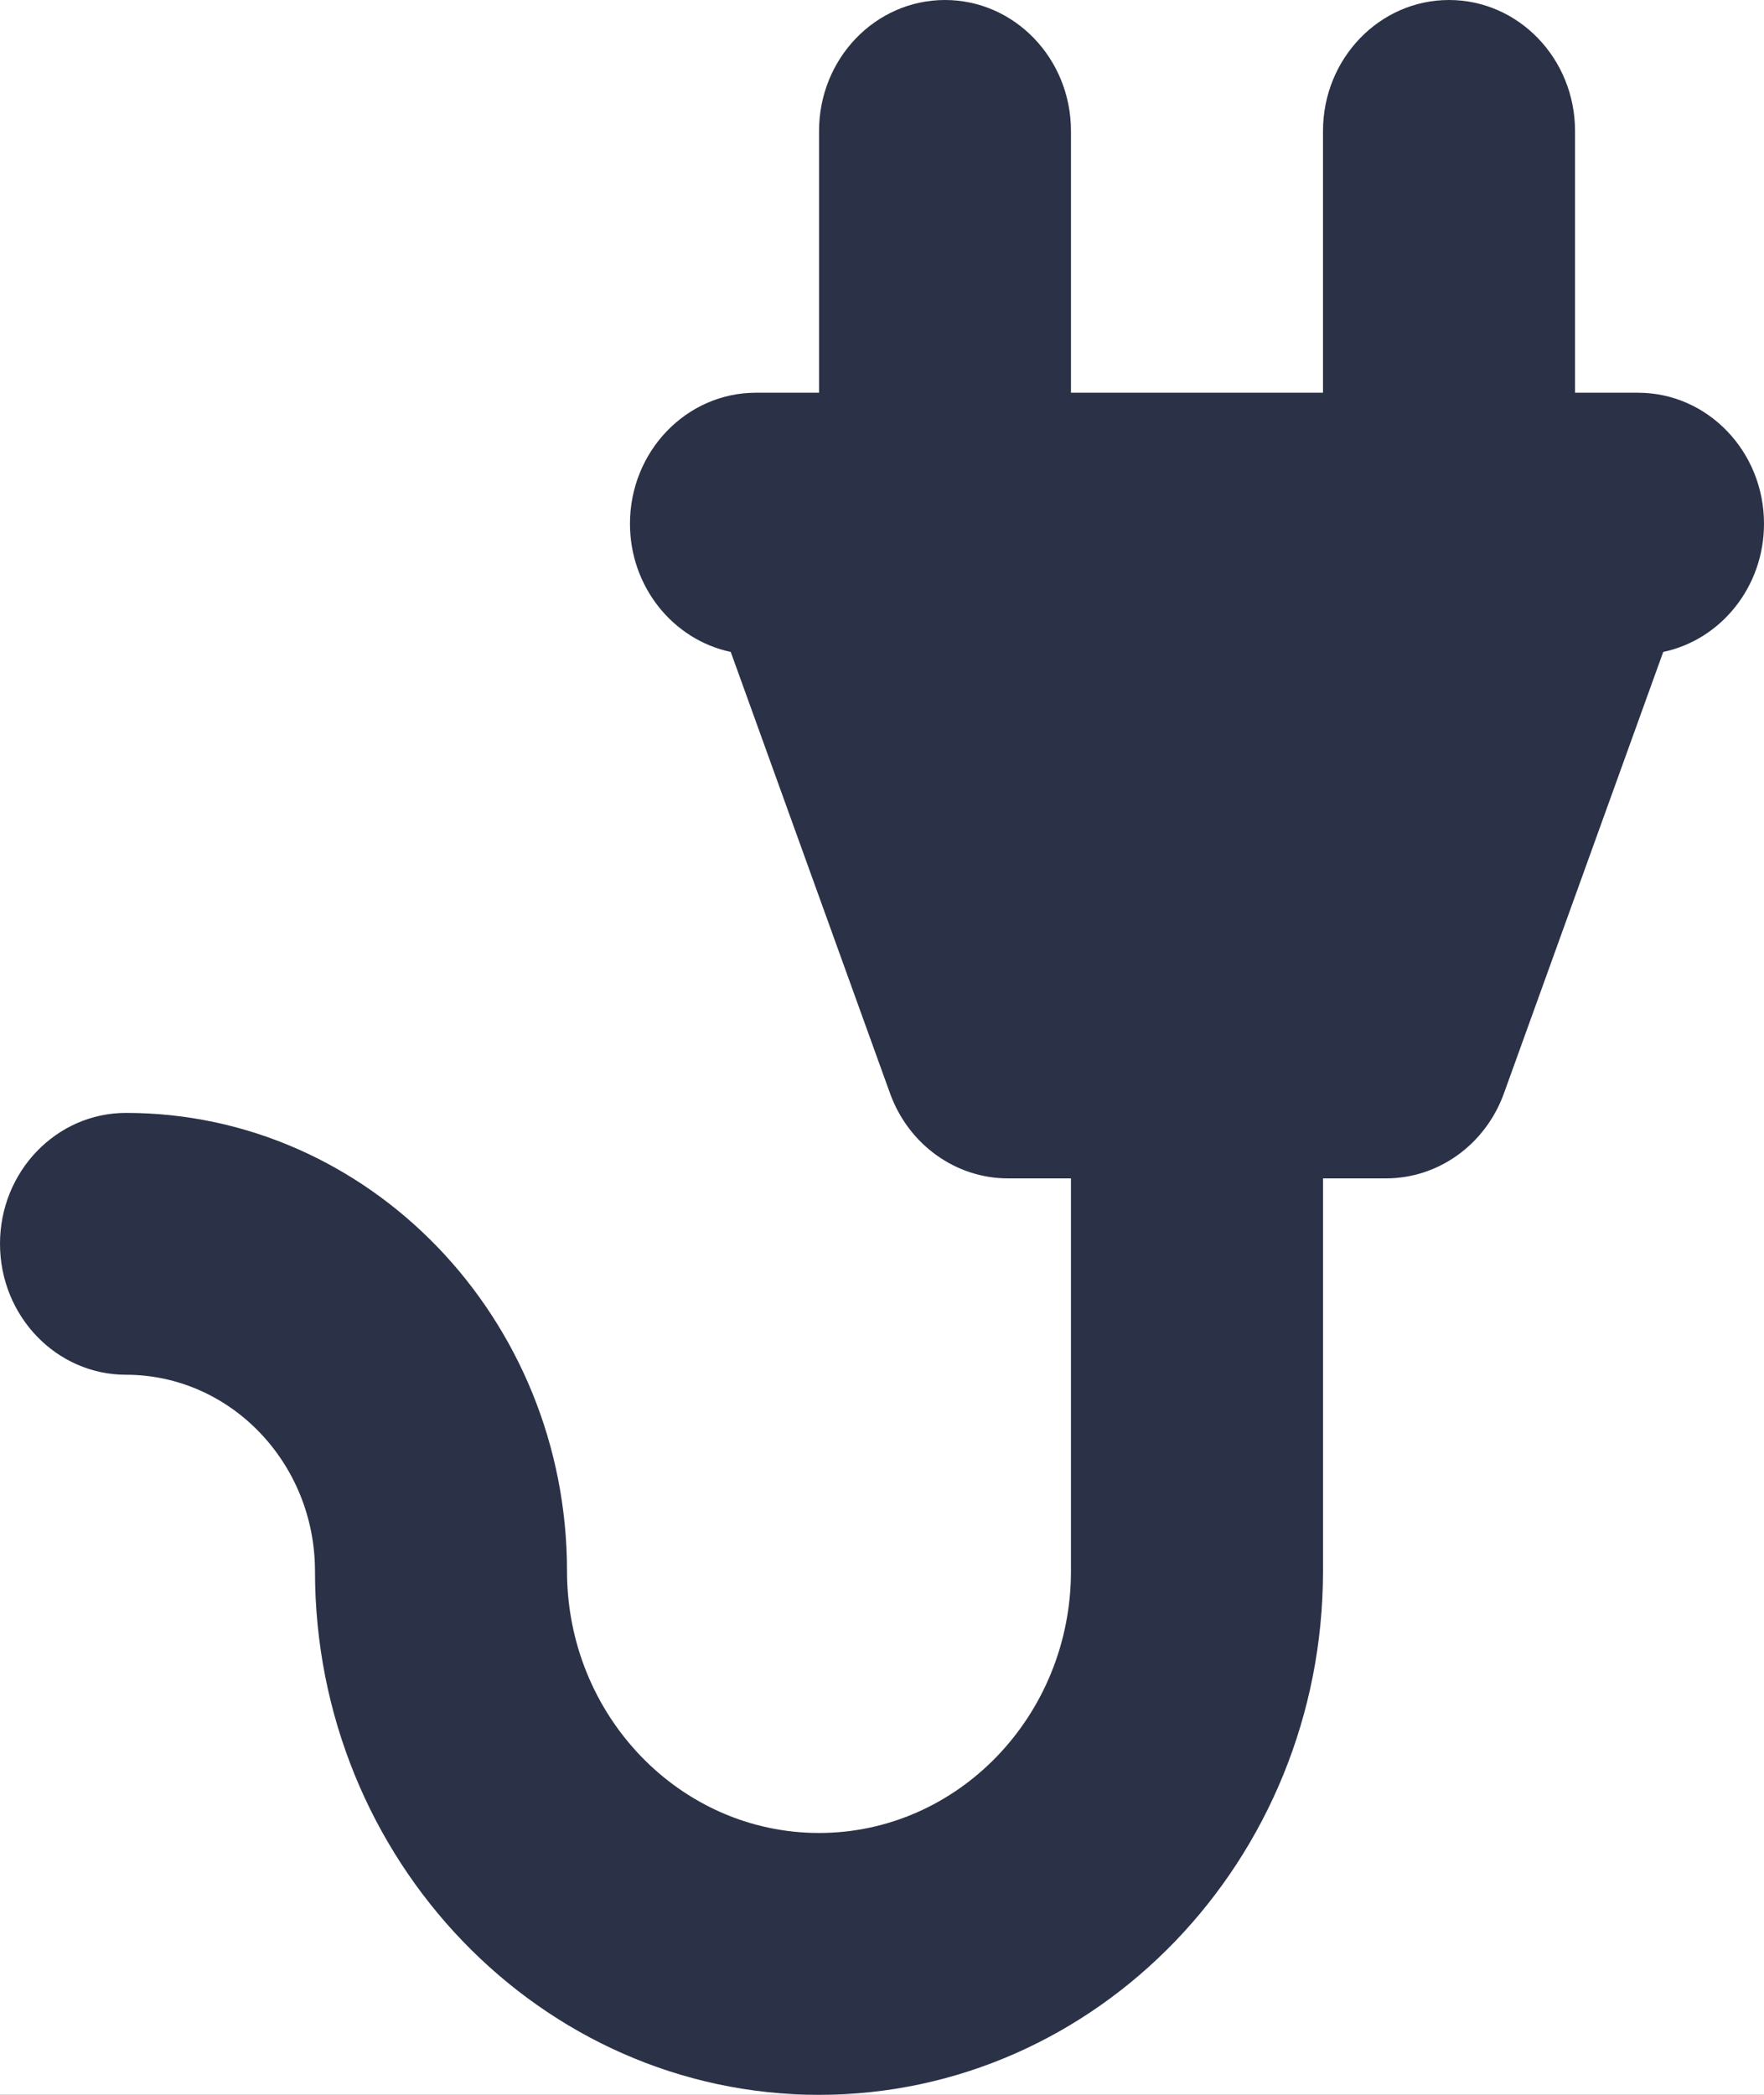 <?xml version="1.0" encoding="UTF-8"?>
<svg width="16px" height="19px" viewBox="0 0 16 19" version="1.1" xmlns="http://www.w3.org/2000/svg" xmlns:xlink="http://www.w3.org/1999/xlink">
    <title>plug-svgrepo-com</title>
    <defs>
        <path d="M11.39,0.13 L27.096,3.183 C30.891,3.921 33.369,7.595 32.632,11.39 L29.579,27.096 C28.841,30.891 25.167,33.369 21.372,32.632 L18.384,32.05 L15.844,36.381 L12.555,30.917 L5.666,29.579 C1.871,28.841 -0.608,25.167 0.13,21.372 L3.183,5.666 C3.921,1.871 7.595,-0.608 11.39,0.13 Z" id="path-1"></path>
        <filter x="-90.0%" y="-67.3%" width="280.1%" height="262.2%" filterUnits="objectBoundingBox" id="filter-2">
            <feOffset dx="0" dy="5" in="SourceAlpha" result="shadowOffsetOuter1"></feOffset>
            <feGaussianBlur stdDeviation="9" in="shadowOffsetOuter1" result="shadowBlurOuter1"></feGaussianBlur>
            <feColorMatrix values="0 0 0 0 0   0 0 0 0 0   0 0 0 0 0  0 0 0 0.563 0" type="matrix" in="shadowBlurOuter1"></feColorMatrix>
        </filter>
    </defs>
    <g id="Design" stroke="none" stroke-width="1" fill="none" fill-rule="evenodd">
        <g id="Home-screen" transform="translate(-70, -564)">
            <g id="Maps" transform="translate(-282, 60)">
                <rect id="Background-Maps" fill="#F0F4F7" x="282" y="0" width="375" height="810"></rect>
                <path d="M26.846,744.664 L14.497,807.435 L0.268,805.021 L0.268,816.555 L156.244,843.917 L0.268,850.355 L0.268,861.622 L52.887,859.476 L53.692,888.178 L0.268,891.129 L0.268,896.762 L53.692,893.812 L54.766,936.732 L66.041,936.732 L64.967,901.323 L83.76,898.64 L82.686,936.732 L88.323,936.732 L89.397,897.835 L125.908,892.739 L151.412,915.808 L137.989,937 L144.7,937 L155.707,919.564 L174.768,937 L183.09,937 L133.156,891.666 C147.116,889.251 182.284,883.35 197.05,880.667 L187.385,937 L198.661,937 L203.493,908.834 L245.373,915.54 C243.762,923.051 242.42,930.294 240.809,937 L252.353,937 L255.574,920.905 L275.977,937 L294.232,937 L259.064,908.029 L266.581,871.547 L376.113,887.105 L367.254,936.463 L386.314,936.463 L387.12,931.367 L422.556,936.463 L499.604,936.463 L460.678,930.83 L473.295,878.521 C487.255,881.204 523.766,888.178 537.726,890.861 L529.135,936.732 L540.679,936.732 L546.317,907.224 L673.298,930.562 L672.224,936.732 L691.285,936.732 L694.238,921.441 L722.963,925.465 L725.38,936.732 L731.017,936.732 L728.869,926.27 L791.958,935.39 L791.689,936.732 L932.899,936.732 L909.543,933.513 L907.396,898.372 L937.463,896.762 L937.463,891.129 L906.859,892.739 L904.979,862.963 L937.463,861.622 L937.463,850.355 L904.442,851.696 L902.026,810.386 L937.732,816.555 L937.732,805.021 L903.1,798.851 L919.745,736.617 L937.732,739.836 L937.732,720.79 L903.369,714.352 L896.12,671.432 L937.732,666.335 L937.732,655.068 L894.241,660.433 L887.261,618.586 L924.04,600.614 C927.262,611.344 932.362,629.316 938,648.63 L938,608.393 L934.242,595.517 L938,593.639 L938,572.715 L929.141,577.007 C927.262,570.569 924.845,561.717 922.429,553.133 C926.188,551.792 931.825,549.914 938,547.768 L938,541.867 L920.819,547.768 C917.865,537.306 915.449,527.918 914.376,524.43 L922.698,497.337 L938,498.946 L938,493.313 L924.577,491.704 L935.315,457.099 L938,458.172 L938,446.101 L925.651,441.541 L938,412.033 L938,401.571 L914.376,392.451 L929.141,350.067 C932.094,351.945 935.047,353.555 938,355.164 L938,342.02 C927.262,335.85 916.792,328.875 907.396,321.364 L938,316.268 L938,305.001 L929.409,306.342 L912.496,278.176 L937.732,263.154 L937.732,256.716 L878.402,291.589 C877.865,290.784 877.328,289.979 876.791,289.174 C869.543,277.908 864.173,263.422 860.147,246.791 L937.732,252.424 L937.732,246.791 L858.804,241.157 C857.462,234.988 856.388,228.55 855.314,222.112 L937.732,215.942 L937.732,205.212 L909.812,207.358 L918.134,139.759 L937.732,139.222 L937.732,127.956 L919.476,128.492 L921.355,112.934 L937.732,96.302 L937.732,88.255 L922.429,103.813 L929.409,46.944 L937.732,48.017 L937.732,42.384 L929.946,41.311 L932.631,18.778 L937.732,19.582 L937.732,0.537 L933.168,0 L791.958,0 L783.098,48.553 L743.098,56.869 L731.286,1.52482919e-13 L725.648,1.52482919e-13 L729.138,17.168 L687.527,22.533 L691.822,1.52482919e-13 L672.761,1.52482919e-13 L668.197,24.679 L540.41,5.902 L541.484,1.52482919e-13 L529.94,1.52482919e-13 L529.135,4.292 L500.41,1.52482919e-13 L423.362,1.52482919e-13 L527.256,15.29 L517.323,68.136 L377.455,54.187 L387.12,1.52482919e-13 L368.059,1.52482919e-13 L359.2,49.626 L295.843,1.52482919e-13 L277.588,1.52482919e-13 L340.408,49.358 L246.178,35.946 L253.695,1.52482919e-13 L242.151,1.52482919e-13 C239.198,14.486 236.513,26.557 235.171,34.336 L195.171,28.703 L200.003,0.268 L188.728,0.268 L188.191,3.756 L184.432,0.268 L176.11,0.268 L187.117,10.194 L184.164,27.093 L133.425,19.851 L145.774,0.268 L139.062,0.268 L127.25,19.046 L89.129,13.681 L89.397,0.537 L83.76,0.537 L83.491,12.876 L67.384,10.462 L67.115,0.268 L55.84,0.268 L56.108,8.852 L1.074,1.073 L1.074,20.119 L55.034,27.898 L52.081,49.358 L0.805,42.92 L0.805,48.553 L35.974,52.845 L0.805,88.523 L0.805,96.57 L42.954,53.65 L51.276,54.723 L41.611,127.419 L0.805,128.492 L0.805,139.759 L39.464,138.149 L30.873,202.798 L0.268,204.944 L0.268,216.21 L16.108,215.137 L21.745,248.668 L0.268,247.059 L0.268,252.692 L6.712,253.229 L0.268,256.984 L0.268,263.422 L16.645,253.765 L22.819,254.302 L30.604,300.173 L0.268,305.269 L0.268,316.536 L95.303,300.709 L89.129,380.648 C62.283,371.796 29.262,358.92 0,342.02 L0,355.164 C12.349,362.139 25.235,368.308 38.121,373.673 L23.893,410.96 L0,401.571 L0,412.033 L1.611,408.278 L49.397,427.055 L41.343,461.391 L1.52601966e-13,446.369 L1.52601966e-13,458.441 L78.39,486.875 L80.538,502.434 L0.268,493.581 L0.268,499.215 L32.484,502.702 L39.464,528.186 L0.268,541.867 L0.268,547.768 C15.034,542.403 33.826,535.965 40.806,533.551 L45.638,550.719 L0.268,572.984 L0.268,593.907 L19.866,584.25 L42.954,658.824 L13.691,654.532 L0.268,608.393 L0.268,648.63 C0.805,650.776 1.342,652.654 2.148,654.8 L0.268,655.068 L0.268,666.335 L5.369,665.798 C12.081,688.6 18.524,711.401 22.551,724.814 L0.268,720.79 L0.268,739.836 L26.846,744.664 L26.846,744.664 Z M76,734.756 L84.108,676 L126,681.902 L115.459,742 L76,734.756 L76,734.756 Z M148.88,608 L172,612.069 L160.032,675 L138,671.745 L148.88,608 L148.88,608 Z M127.132,670 L109,667.626 L115.044,627 L134,630.957 L127.132,670 L127.132,670 Z M149,462 L149.815,435 L174,439.194 L162.587,462 C160.413,461.738 158.239,461.476 155.793,461.476 C153.62,461.476 151.174,461.738 149,462 L149,462 Z M129.921,471.176 C128.032,472.784 126.413,474.392 124.794,476 L97,454.83 L131,435 L129.921,471.176 L129.921,471.176 Z M180,468.546 L205.783,415 L227,473.12 L192.086,482 C189.131,476.618 185.103,472.044 180,468.546 L180,468.546 Z M238.646,99 L253.797,105.953 L274,191 L232,178.965 L238.646,99 L238.646,99 Z M220.812,178 L191,172.273 L196.47,151 L223,152.636 L220.812,178 L220.812,178 Z M841,58.96 C839.67,78.064 838.339,100.129 838.073,123 L832.486,122.731 L812,56 L841,58.96 L841,58.96 Z M854.564,35 L890,41.476 L882.215,103 C875.503,102.46 858.859,100.571 850,99.762 C851.074,74.937 852.953,52.54 854.564,35 L854.564,35 Z M779,180.714 L713.747,188 C711.852,171.27 705.895,120.81 704,103 L772.502,110.825 L779,180.714 L779,180.714 Z M827,122 L786.312,120.179 L785,106.39 L787.362,93.642 L817.025,90 L827,122 L827,122 Z M708,188.302 L684.395,191 L673,99 L697.961,101.968 L708,188.302 L708,188.302 Z M714,573 L677.411,562.392 L661,519.144 C678.487,512.888 695.706,507.72 705.929,505 L714,573 L714,573 Z M749.029,514 L753,546.294 L729.971,550 L726,516.647 L749.029,514 L749.029,514 Z M511,677.025 L520.377,638 L582,657.512 L575.57,691 C564.317,688.363 536.721,682.562 511,677.025 L511,677.025 Z M574,695.941 L566.32,738 L516,683 L574,695.941 L574,695.941 Z M561.69,323.862 L568,388.073 L539.195,395 L537,318 L561.69,323.862 L561.69,323.862 Z M610,323 L589.355,382.316 L578.362,385 L573,327.831 L610,323 L610,323 Z M519.262,618 L487,607.434 L504.836,562 L535,574.151 L519.262,618 L519.262,618 Z M541.585,575 L568,585.737 C559.019,601.574 551.094,616.874 546.868,626 L526,619.289 L541.585,575 L541.585,575 Z M496,545.892 L514.667,524 L552,550.216 L541.99,564 L496,545.892 L496,545.892 Z M490.279,544 L487.583,542.926 L483,488.398 L519.667,461 L538,488.129 L490.279,544 L490.279,544 Z M480.571,482 L454,436.351 L495.87,426 L516,455.725 C509.29,460.768 488.087,476.427 480.571,482 L480.571,482 Z M524,455.867 C526.954,453.467 532.593,449.2 536.62,446 L553,468.667 L541.722,482 L524,455.867 L524,455.867 Z M520.707,452 L502,423.765 L517.233,420 L533,442.319 L520.707,452 L520.707,452 Z M435,421 L449.505,371 L483,408.772 L435,421 L435,421 Z M451,365.471 L470.01,301 L531.59,315.628 L534,396.623 L489.555,408 L451,365.471 L451,365.471 Z M570,295.885 L644.247,287 L648,312.038 L572.68,322 L570,295.885 L570,295.885 Z M557.831,296.305 L560,318 L515,307.424 L521.777,286 L557.831,296.305 L557.831,296.305 Z M510.936,306 L471,297.082 L478.064,274 L518,285.016 L510.936,306 L510.936,306 Z M459.367,301 L376,270.599 L385.443,248 L468,271.406 L459.367,301 L459.367,301 Z M457,305.387 L448.256,334 L410,321.663 C412.733,313.525 417.651,298.3 419.564,292 L457,305.387 L457,305.387 Z M402,331.092 C400.124,336.632 396.639,346.393 392.351,358 L350,339.798 L352.948,315 L402,331.092 L402,331.092 Z M408.821,332 L446,344.593 L433.343,388 L393,377.55 L408.821,332 L408.821,332 Z M431,393.567 L421.741,424.995 L370,438 L389.335,383 L431,393.567 L431,393.567 Z M448.596,437 L462,461.09 L421,473 L428.622,442.143 L448.596,437 L448.596,437 Z M464.595,467 L476.428,487.59 L481,540 L410,511.923 L418.068,480.103 L464.595,467 L464.595,467 Z M441,535.717 L432.853,561 L400,551.855 L407.359,522 L441,535.717 L441,535.717 Z M448.297,538 L501,559.131 L482.351,606 L431,589.474 L448.297,538 L448.297,538 Z M428,606.676 L419.576,653 L353,614.088 L375.283,590 L428,606.676 L428,606.676 Z M444.197,614 L514,636.256 L504.675,676 C486.292,672.026 469.774,668.316 461.781,666.726 L441,632.017 L444.197,614 L444.197,614 Z M502,680.967 L481.538,698 L467,673 L502,680.967 L502,680.967 Z M556,628.888 C565.507,610.457 588.325,568.854 605.167,549.633 C605.982,548.843 606.797,547.79 607.884,547 L647,591.235 L595.116,641 L556,628.888 L556,628.888 Z M636,561.559 L664.269,547 L671,564.206 L654.577,583 L636,561.559 L636,561.559 Z M634,557 L619,539 C628.911,532.455 642.571,526.182 656.5,521 L664,541.182 L634,557 L634,557 Z M598.379,542.821 C590.767,551.299 582.34,564.017 574.456,577 L547,566.402 L585.33,515 L603,538.846 C601.097,539.906 599.466,541.496 598.379,542.821 L598.379,542.821 Z M554.728,546 L518,520.182 L556.336,475 L581,509.424 L554.728,546 L554.728,546 Z M571,476.364 L604.214,466 L616,491.364 L588.946,502 L571,476.364 L571,476.364 Z M610,464.869 L636.856,457 L661,474.311 L621.665,489 L610,464.869 L610,464.869 Z M565.026,467 L529,417.008 L600.515,399 L611,453.024 L565.026,467 L565.026,467 Z M605,399.237 L689.771,378 L696,428.806 L615.562,453 L605,399.237 L605,399.237 Z M596,381 L616.448,323.239 L649.004,319 L656,365.897 L596,381 L596,381 Z M650,286.229 L679.46,283 L689,357.542 L662.065,364 L650,286.229 L650,286.229 Z M697,280.627 L721,275 L717.267,354.052 L706.067,357 L697,280.627 L697,280.627 Z M576,285 L637.737,231.164 L671.584,229 L677,273.097 L576,285 L576,285 Z M690,226.803 L714.69,223 C717.159,238.214 719.628,255.329 721,264.023 L695.212,270 L690,226.803 L690,226.803 Z M671,222.818 L639.429,225 L637,201 L668.571,201.818 L671,222.818 L671,222.818 Z M634,227.135 L569.733,283 L562,200 L631.867,201.862 C632.4,209.311 633.467,222.878 634,227.135 L634,227.135 Z M558,284 L395,238.49 L407.642,216 L556.117,263.626 L558,284 L558,284 Z M374,244.769 L350.111,302 L331,295.641 L356.481,240 L374,244.769 L374,244.769 Z M374.393,273 L415,288.243 L405.771,319 L362,303.757 L374.393,273 L374.393,273 Z M348,312.285 L345.033,337 L307,331.276 L325.612,305 L348,312.285 L348,312.285 Z M346.683,343.371 L391,362.484 C385.628,377.615 379.451,394.869 374.079,410 L287.326,393.276 L279,372.04 L303.441,337 L346.683,343.371 L346.683,343.371 Z M290,428.645 L255.73,438 L239,398.175 L271.381,380 L290,428.645 L290,428.645 Z M289,399 L371,415.224 C367.795,424.418 365.124,432.531 362.987,438.209 L309.033,452 L289,399 L289,399 Z M416,446 L400.154,508 L378.937,492.034 L369,457.708 L416,446 L416,446 Z M399,513.352 L384.149,573 L351,506.574 L376.459,496 L399,513.352 L399,513.352 Z M399.218,558 L433,566.919 L425.859,588 L394,578 L399.218,558 L399.218,558 Z M369,587.992 L320.612,641 L313,636.964 C318.165,610.056 322.786,586.647 325.233,574 L369,587.992 L369,587.992 Z M347.729,619 L417,660.351 L411.859,689 L325,643.865 L347.729,619 L347.729,619 Z M410,693.782 L408.391,703 L303,685.107 C305.682,670.738 308.632,655.827 311.313,642 L410,693.782 L410,693.782 Z M339,698.49 L327.797,745 L292,739.321 C294.733,725.26 298.012,709.036 301.291,692 L339,698.49 L339,698.49 Z M287,704.378 L281.176,736 L224,721.946 L229.029,696 L287,704.378 L287,704.378 Z M281,741.888 L275.336,771 L216,760.317 L222.473,728 L281,741.888 L281,741.888 Z M292.627,744 L328,749.6 L325.588,780 L287,773.067 C288.34,766.133 290.216,756 292.627,744 L292.627,744 Z M333.412,750 L357,753.769 L352.711,785 L331,780.962 L333.412,750 L333.412,750 Z M362.344,754 L399,759.85 L393.298,793 L358,786.314 L362.344,754 L362.344,754 Z M334,745.867 L344.884,700 L407,710.4 L398.771,756 L334,745.867 L334,745.867 Z M438.447,648 L472,704.23 L421,746 L438.447,648 L438.447,648 Z M474.754,710 L518,782.746 L498.246,799 L455,725.988 L474.754,710 L474.754,710 Z M483,701.2 L506.815,682 L565,743.333 L527.112,774 L483,701.2 L483,701.2 Z M606,746.299 L611.897,702 C620.206,703.351 627.979,704.701 632,705.241 L623.423,749 L606,746.299 L606,746.299 Z M600.093,746 L577,742.282 L585.324,699 C590.426,699.797 598.213,701.124 606,702.452 L600.093,746 L600.093,746 Z M586,693.752 L592.197,661 L638,675.497 L632.881,701 L586,693.752 L586,693.752 Z M609,646.065 L655.253,600 L686,636.098 L670.76,666 L609,646.065 L609,646.065 Z M660,587.562 L676.747,568 L714.759,578.987 L723,645.98 C719.544,646.784 716.354,648.392 713.165,650 L660,587.562 L660,587.562 Z M731,561.812 L788.102,553 L794,590.92 L735.826,600 L731,561.812 L731,561.812 Z M611.392,532 L594,507.538 L666.778,479 L693,498.569 C670.524,505.092 633.6,517.051 611.392,532 L611.392,532 Z M643,454.849 L697.192,439 L704,493.943 C702.638,494.208 701.004,494.736 699.371,495 L643,454.849 L643,454.849 Z M716.113,446 L714,428.33 L762.604,398 L770,446 L716.113,446 L716.113,446 Z M713.637,422 L708,375 L759,393.531 L713.637,422 L713.637,422 Z M717,365.91 L814,341 L795.191,394 L717,365.91 L717,365.91 Z M723,353 L725.143,309.537 L790.517,298 L794,334.756 L723,353 L723,353 Z M725,303 L726.343,273.718 L786.777,260 L790,291.92 L725,303 L725,303 Z M725.119,262 L719,222.693 L742.945,219 L748,256.988 L725.119,262 L725.119,262 Z M689.455,221 L687,202.53 L711,200 C711.818,204.048 712.636,210.373 714,217.205 L689.455,221 L689.455,221 Z M551.567,198.629 L557,257 L466,227.407 L478.496,197 L551.567,198.629 L551.567,198.629 Z M460.409,226 L410,209.661 L412.157,196 L472,197.607 L460.409,226 L460.409,226 Z M402.887,206 L363,194 L405,194.98 C404.208,198.653 403.415,203.061 402.887,206 L402.887,206 Z M401,213.688 L388.183,236 L303,212.113 L311.812,194 L342.787,194.787 L401,213.688 L401,213.688 Z M351,236.792 L325.356,293 L273,275.519 L298.644,222 L351,236.792 L351,236.792 Z M319,303.28 L275.125,367 L254,312.19 L266.729,286 L319,303.28 L319,303.28 Z M236,310.458 L212,360 L188,346.949 L197.6,303 L236,310.458 L236,310.458 Z M249.097,326 L268,375.528 L236.052,394 L227,372.315 L249.097,326 L249.097,326 Z M250,439.856 L223.487,447 L209,408.899 L223.76,379 L250,439.856 L250,439.856 Z M290.036,435 L298,456.697 L232.167,474 L225,453.676 L290.036,435 L290.036,435 Z M363.612,460 L373,493.037 L294.679,525 L281,480.95 L363.612,460 L363.612,460 Z M344.289,510 L376,572 L272,539.004 L344.289,510 L344.289,510 Z M313,571.683 L302.937,625 L246,614.819 L258.182,554 L313,571.683 L313,571.683 Z M232,623.65 L219.874,683 L187,678.496 L217.18,621 L232,623.65 L232,623.65 Z M243.513,625 L302,635.173 L290.575,693 L231,684.701 L243.513,625 L243.513,625 Z M219,694.819 L206.109,758 L172,751.843 L184.354,690 L219,694.819 L219,694.819 Z M143,765.015 L139.489,792 L96,783.718 L99.241,757 L143,765.015 L143,765.015 Z M147.47,768 L215,780.349 L210.195,808 L144,795.114 L147.47,768 L147.47,768 Z M225.49,782 L272,790.44 C270.107,799.143 267.133,813.385 263.617,830 L219,820.242 L225.49,782 L225.49,782 Z M284.414,792 L341,802.391 L331.658,869 L270,860.208 L284.414,792 L284.414,792 Z M411,799.968 L419.058,754.635 L450.485,729 L494,802.937 L480.57,814 L411,799.968 L411,799.968 Z M475,822.973 L463.669,870 C450.45,867.297 416.457,860.541 400,857.297 L408.363,810 L475,822.973 L475,822.973 Z M495,817.268 L562,762 L549.721,828 L495,817.268 L495,817.268 Z M574.19,753 L643,763.925 L631.755,842 L560,828.144 L574.19,753 L574.19,753 Z M650.191,796 L696,802.415 L686.412,854 L643,845.447 L650.191,796 L650.191,796 Z M717,798.314 L720.987,778 L759,784.429 L756.873,805 L717,798.314 L717,798.314 Z M698.683,798 C685.73,796.08 662.524,792.788 652,791.416 L655.508,767 L703,774.681 L698.683,798 L698.683,798 Z M723,766.492 L730.609,726.448 L733.054,726.448 C739.033,726.448 744.467,725.122 749.63,723 L773,760.657 L750.174,771 L723,766.492 L723,766.492 Z M705.285,763 L630,750.906 L644.631,677 L693.314,692.856 C695.442,704.95 702.891,715.431 713,721.344 L705.285,763 L705.285,763 Z M711,684.5 C711,672.03 721.03,662 733.5,662 C745.97,662 756,672.03 756,684.5 C756,696.97 745.97,707 733.5,707 C721.301,707 711,696.97 711,684.5 L711,684.5 Z M693.563,673 L676,667.492 L689.369,641 L703,657 C698.806,661.197 695.398,666.705 693.563,673 L693.563,673 Z M741.889,646.546 L737,606.205 L796.21,597 L803,640.048 L764.16,659 C758.185,652.773 750.58,648.17 741.889,646.546 L741.889,646.546 Z M797,543.948 L820.121,541 L836,622.476 L811.207,634 L797,543.948 L797,543.948 Z M786,542.669 L758.034,547 L754,514.248 L781.16,511 L786,542.669 L786,542.669 Z M725.238,512 L718,452 L772.689,452 L781,505.543 L725.238,512 L725.238,512 Z M785,454 L853,472.755 L844.234,496 L789.516,482.528 L785,454 L785,454 Z M783.488,447.111 L776,399 L868,432.597 L854.895,467 L783.488,447.111 L783.488,447.111 Z M800,396.514 L809.759,369 L845,378.616 L832.53,408 L800,396.514 L800,396.514 Z M811,363.105 L819.713,338.767 L866,327 L846.668,373 L811,363.105 L811,363.105 Z M806.212,332 L799,254.522 L823.842,251 L838,323.873 L806.212,332 L806.212,332 Z M754.169,255 L749,217.309 L782.463,212 L786,247.833 L754.169,255 L754.169,255 Z M744,212.182 L719.7,216 L717,197.727 L741.84,195 L744,212.182 L744,212.182 Z M747,194.818 L781.636,191 L783,206.545 L749.182,212 L747,194.818 L747,194.818 Z M667,191 L635.968,190.192 C635.159,181.308 633.54,163.269 633,156 L662.952,157.077 L667,191 L667,191 Z M481.882,146 L457,144.926 C457.265,138.481 457.794,123.444 458.059,117 L484,118.074 L481.882,146 L481.882,146 Z M496.891,119 L542,146 L495,144.183 L496.891,119 L496.891,119 Z M452.191,143 L422,141.926 C423.887,132.796 425.774,123.13 427.391,114 L453,115.074 L452.191,143 L452.191,143 Z M416.75,143 L380,138.413 L387.35,109 L422,114.937 L416.75,143 L416.75,143 Z M359,140.203 L354.867,157 L332,155.348 L340.265,138 L359,140.203 L359,140.203 Z M363.751,140 L416,146.4 L413.321,160 L360,156 L363.751,140 L363.751,140 Z M411,166.4 L407.526,184 L318,181.6 L328.422,160 L411,166.4 L411,166.4 Z M419.415,148 L451,149.383 C450.451,156.851 449.352,177.043 448.803,187 L412,186.17 C413.373,178.149 416.12,164.043 419.415,148 L419.415,148 Z M458.118,150 L483,151.043 L480.353,186 L456,185.478 L458.118,150 L458.118,150 Z M493.723,150 L549.549,152.245 L552,189 L491,187.317 L493.723,150 L493.723,150 Z M555,153 L576,153.812 L574.976,189 L557.305,188.459 L555,153 L555,153 Z M588.788,154 L627.112,155.612 L630,190 L588,188.925 L588.788,154 L588.788,154 Z M655.727,100.141 L662,151 L632,149.929 L632.545,98 L655.727,100.141 L655.727,100.141 Z M627.466,150 L589,148.4 L590.603,94 L628,97.733 L627.466,150 L627.466,150 Z M577.39,148 L552.976,146.933 L524,129.067 L571.22,92 L579,92.8 L577.39,148 L577.39,148 Z M518.061,127 L496,113.688 L497.907,86 L563,92.39 L518.061,127 L518.061,127 Z M485.146,110 L429,107.398 C431.384,95.431 433.502,85.024 434.826,78 L487,83.203 L485.146,110 L485.146,110 Z M593,75.556 L596.19,53 L660,64.278 L656.81,82 L593,75.556 L593,75.556 Z M430,77.867 L424.015,108 L359,97.333 L371.513,72 L430,77.867 L430,77.867 Z M380,107.08 L372.253,137 L341,133.192 L355.425,103 L380,107.08 L380,107.08 Z M321,135.315 L291.273,196 L281.455,193.315 L261,109 L321,135.315 L321,135.315 Z M290,201.14 L275.545,231 L230,217.819 L232.727,185 L290,201.14 L290,201.14 Z M270,241.634 L257.615,267 L179,248.309 L182.5,216 L270,241.634 L270,241.634 Z M167.829,286 L154,283.326 L156.049,209 L175,214.882 L167.829,286 L167.829,286 Z M177.534,255 L255,273.292 L241.409,301 L174,288.088 L177.534,255 L177.534,255 Z M191,302.25 L173.819,382 L151,379.046 L153.416,295 L191,302.25 L191,302.25 Z M185.545,354 L209,366.349 L195.364,394 L179,384.067 L185.545,354 L185.545,354 Z M176.216,386.989 L194,398.13 L177.012,434 L151,429.38 L152.327,384 L176.216,386.989 L176.216,386.989 Z M178,503.5 C178,515.97 167.97,526 155.5,526 C143.03,526 133,515.97 133,503.5 C133,491.03 143.03,481 155.5,481 C167.97,481 178,491.03 178,503.5 L178,503.5 Z M194,513.892 C195.074,510.387 195.611,506.613 195.611,502.569 L195.611,500.951 L274.034,481 L288,526.025 L263.023,536 L194,513.892 L194,513.892 Z M247,548.765 L234.417,611 L228.795,609.932 L179,534.342 C181.142,532.739 183.283,530.87 185.157,529 L247,548.765 L247,548.765 Z M221,610 L150,597.502 L159.342,543.521 C164.68,542.989 169.752,541.393 174.289,539 L221,610 L221,610 Z M135.01,625 L116,620.665 L123.439,570 L143,579.754 L135.01,625 L135.01,625 Z M176.885,614 L212,620.203 L181.747,679 L165,676.573 L176.885,614 L176.885,614 Z M124,742.714 L134.328,682 L177,687.937 L164.769,750 L124,742.714 L124,742.714 Z M32,772.412 L37.112,747 L92,756.794 L88.771,783 L32,772.412 L32,772.412 Z M26,809.066 L31.078,783 L115,799.563 L109.655,824 L26,809.066 L26,809.066 Z M116,824.324 L121.36,800 L209,817.297 L205.248,840 L116,824.324 L116,824.324 Z M66.057,896 L65,858.106 L88.774,857 L121,887.702 C108.321,889.638 78.736,894.064 66.057,896 L66.057,896 Z M128.317,886 L96,856.387 L203,852 L199.47,873.661 L128.317,886 L128.317,886 Z M247.934,905 L206,898.322 L218.209,827 L262,836.884 C257.754,857.986 252.711,882.295 247.934,905 L247.934,905 Z M337,870.155 L346.275,804 L390,811.97 L378.605,876 L337,870.155 L337,870.155 Z M394,891.603 L399.155,863 L429,868.937 L423.302,897 L394,891.603 L394,891.603 Z M390,919.68 L393.902,897 L422,902.4 L417.837,924 L390,919.68 L390,919.68 Z M449.09,928 L423,924.258 L434.028,870 L462,875.613 L449.09,928 L449.09,928 Z M475,870.817 L486.272,825 L548,836.918 L539.143,883 L475,870.817 L475,870.817 Z M548,901.515 L559.43,840 L611,850.298 L599.038,911 L548,901.515 L548,901.515 Z M903,932 L858,925.575 L858.536,900.409 L901.125,898 L903,932 L903,932 Z M847,900.267 L846.733,924 L758,911.2 L758,892 L847,900.267 L847,900.267 Z M754,890.636 L754,910 L698,902.091 L700.99,886 L754,890.636 L754,890.636 Z M702,881.486 L703.897,870.946 L850,865 L849.458,895 L702,881.486 L702,881.486 Z M901,892.6 L860,895 L860.522,864.6 L899.172,863 L901,892.6 L901,892.6 Z M687,864.419 L675.634,924 L605,911.118 L617.178,851 L687,864.419 L687,864.419 Z M706,859 L716.254,804 C728.397,806.178 749.714,809.718 757,811.079 L752.143,857.094 L706,859 L706,859 Z M758,858 L765.636,787 L796.455,792.358 L797,856.66 L758,858 L758,858 Z M895.372,808.979 L898,851.389 L857,853 L857.526,802 L895.372,808.979 L895.372,808.979 Z M852,800.847 L851.463,852.855 L801.537,855 L801,792 L852,800.847 L852,800.847 Z M913,734.615 L896.366,796 L858,789.385 L876.244,728 L913,734.615 L913,734.615 Z M852.576,790 L769,775.302 L871,728 L852.576,790 L852.576,790 Z M853,723.921 L777.965,759 L755,720.413 C760.074,717.175 764.346,713.127 767.817,708 L853,723.921 L853,723.921 Z M897,713 L774,690.37 C774.267,689.039 774.267,687.708 774.267,686.377 L890.048,672 L897,713 L897,713 Z M889,660.569 L773.269,675 C773.269,674.728 773,674.455 773,674.183 L882.019,620 L889,660.569 L889,660.569 Z M918,582.2 L841.917,620 L835,582.736 L911.083,557 L918,582.2 L918,582.2 Z M909,552.069 C893.254,557.471 845.482,573.678 832.939,578 L826,540.724 L903.129,531 L909,552.069 L909,552.069 Z M796.795,533 L790,490 L843,502.585 L832.672,528.543 L796.795,533 L796.795,533 Z M839,527 L858.915,474 L886,486.376 L872.989,522.426 L839,527 L839,527 Z M912,494.032 L904.595,518.71 L880,522 L891.901,488 L912,494.032 L912,494.032 Z M924,453.424 L912.835,490 L890.506,483.227 L861,469.68 L874.025,435 L924,453.424 L924,453.424 Z M935,407.147 L920.968,440 L901,432.904 L913.143,399 L935,407.147 L935,407.147 Z M901,395.242 L889.353,429 L838,410.275 L850.176,381 L901,395.242 L901,395.242 Z M918,345.115 L902.331,390 L851,375.755 L871.802,326.3 L888.012,322 C896.927,330.601 907.194,338.126 918,345.115 L918,345.115 Z M907.292,282 L923,308.417 L896.11,313 C890.786,307.878 885.994,302.757 882,297.365 L907.292,282 L907.292,282 Z M867.204,296.641 C871.016,302.348 875.372,307.783 880,313.217 L842.429,323 L828,250.717 L848.147,248 C852.775,266.75 858.764,283.598 867.204,296.641 L867.204,296.641 Z M846,241.078 L797.132,248 L790,173.727 L837.811,170 C838.868,195.024 841.509,219.249 846,241.078 L846,241.078 Z M897.811,207.797 L853.962,211 C851.321,188.846 850.264,164.823 850,141.335 L906,140 L897.811,207.797 L897.811,207.797 Z M838,164.261 L789.036,168 L785,125 L837.731,127.137 C837.462,139.422 837.731,151.708 838,164.261 L838,164.261 Z M910,110.487 L907.872,128.447 L885,129 L887.66,108 C892.447,108.553 903.351,109.658 910,110.487 L910,110.487 Z M879.333,130.194 L850,131 C850,122.398 850.267,114.065 850.533,106 L882,109.226 L879.333,130.194 L879.333,130.194 Z M921,18.487 L910.032,107 L887,104.318 L898.516,15 L921,18.487 L921,18.487 Z M894,13.933 L891.021,36 L855,29.769 C855.812,21.202 856.625,13.933 857.167,9 L894,13.933 L894,13.933 Z M794,48.379 L802.622,0 L846,6.251 C844.922,16.036 843.036,32.344 841.42,53 L794,48.379 L794,48.379 Z M806.35,54.097 L815,83.435 L788,87 L794.029,53 L806.35,54.097 L806.35,54.097 Z M782,55 L773.687,100 L675,88.683 L677.145,76.826 L782,55 L782,55 Z M730.364,24 L738,58.854 L678,71 L685.909,29.809 L730.364,24 L730.364,24 Z M536.8,17 L666,35.28 L661.657,58 L533,36.325 L536.8,17 L536.8,17 Z M533.078,44 L590,53.626 L586.793,76 L528,70.276 L533.078,44 L533.078,44 Z M352,70.481 L325.077,126 L240,88.365 L242.962,55 L352,70.481 L352,70.481 Z M231,53.16 L223.447,141 L197.283,139.393 L190,47 L231,53.16 L231,53.16 Z M193,139 L158,137.118 L158.547,114 L190.812,114 L193,139 L193,139 Z M185.19,45.502 L190,108 L159,108 L160.871,42 L185.19,45.502 L185.19,45.502 Z M58,80.107 L64.726,29 L118,36.612 L111.274,85 L58,80.107 L58,80.107 Z M123.793,38 L142,40.703 L140.641,88 L117,85.838 L123.793,38 L123.793,38 Z M56,101.286 L58.435,83 L112,88.143 L109.565,107 L56,101.286 L56,101.286 Z M114,109.237 L116.48,91 L141,93.211 L140.449,112 L114,109.237 L114,109.237 Z M52,133.182 L54.679,113 L108,118.455 L106.928,137 L52,133.182 L52,133.182 Z M113.543,119 L140,121.68 L137.862,194.856 L109,197 L113.543,119 L113.543,119 Z M50.703,139 L107,142.722 L103.736,197.481 L42,202 L50.703,139 L50.703,139 Z M156,196.829 L157.346,148 L191,149.878 L177.538,203 L156,196.829 L156,196.829 Z M189.576,176 L221,182.042 L218.194,215 L182,204.563 L189.576,176 L189.576,176 Z M138,206 L135.811,283.738 L115.84,287 L109,208.174 L138,206 L138,206 Z M104.036,209 L111,287.181 L81.193,292 L72,211.41 L104.036,209 L104.036,209 Z M23,214.936 L62.249,212 L71,293.396 L37.32,299 L23,214.936 L23,214.936 Z M102.174,298.634 L136,293 L133.315,392 C124.725,389.854 111.57,386.366 96,381.268 L102.174,298.634 L102.174,298.634 Z M30,414.562 L44.287,377 C49.948,379.45 55.339,381.627 61,383.533 L51.835,423 L30,414.562 L30,414.562 Z M71.449,386 C98.175,395.479 121.122,401.708 133,404.417 L132.46,427.979 L93.316,451 L62,427.167 L71.449,386 L71.449,386 Z M52,465.899 L59.618,434 L89,455.797 L80.566,476 L52,465.899 L52,465.899 Z M84,478.204 L91.791,459 L120,480.947 C118.119,483.69 116.776,486.708 115.701,490 L84,478.204 L84,478.204 Z M85,490 L114.884,501.081 L114.884,503.784 C114.884,508.378 115.678,512.703 117,516.757 L90.289,530 L85,490 L85,490 Z M37,503 L80.721,507.85 L84,531.293 L49.57,548 L37,503 L37,503 Z M92,548.093 L126.604,531 C132.415,536.876 139.811,540.882 148,542.217 L142.717,574 L92,548.093 L92,548.093 Z M25,580.887 L44.688,571 L54,604.507 L33.514,610 L25,580.887 L25,580.887 Z M48.909,659.026 L35,614.408 L55.727,609 L71,662 L48.909,659.026 L48.909,659.026 Z M82.674,665.033 L55,566.837 L84.803,552 L117,568.726 L102.897,668 L82.674,665.033 L82.674,665.033 Z M17,667 L72,674.748 L68.244,702 L25.317,695.588 L17,667 L17,667 Z M34.603,726.256 L27,700 L68,706.291 L64.47,732 L34.603,726.256 L34.603,726.256 Z" id="Map-Shape" fill="#FFFFFF"></path>
            </g>
            <g id="Available-Chargers-Copy" transform="translate(62, 220)">
                <g id="Available-Charger" transform="translate(0, 337)">
                    <g id="Combined-Shape">
                        <use fill="black" fill-opacity="1" filter="url(#filter-2)" xlink:href="#path-1"></use>
                        <use fill="#FFFFFF" fill-rule="evenodd" xlink:href="#path-1"></use>
                    </g>
                    <g id="plug-svgrepo-com" transform="translate(8, 7)" fill="#2B3247" fill-rule="nonzero">
                        <path d="M16,4.75 C16,4.094 15.488,3.562 14.857,3.562 L14.286,3.562 L14.286,1.188 C14.286,0.532 13.774,0 13.143,0 C12.512,0 12,0.532 12,1.188 L12,3.562 L9.714,3.562 L9.714,1.188 C9.714,0.532 9.203,0 8.571,0 C7.94,0 7.429,0.532 7.429,1.188 L7.429,3.562 L6.857,3.562 C6.226,3.562 5.714,4.094 5.714,4.75 C5.714,5.324 6.107,5.803 6.628,5.913 L8.073,9.917 C8.24,10.38 8.667,10.688 9.143,10.688 L9.714,10.688 L9.714,14.25 C9.714,15.56 8.689,16.625 7.429,16.625 C6.168,16.625 5.143,15.56 5.143,14.25 C5.143,11.958 3.349,10.094 1.143,10.094 C0.512,10.094 0,10.625 0,11.281 C0,11.937 0.512,12.469 1.143,12.469 C2.088,12.469 2.857,13.268 2.857,14.25 C2.857,16.869 4.908,19 7.429,19 C9.949,19 12,16.869 12,14.25 L12,10.688 L12.571,10.688 C13.048,10.688 13.474,10.38 13.641,9.917 L15.086,5.913 C15.608,5.803 16,5.324 16,4.75 Z" id="Path"></path>
                    </g>
                </g>
            </g>
        </g>
    </g>
</svg>